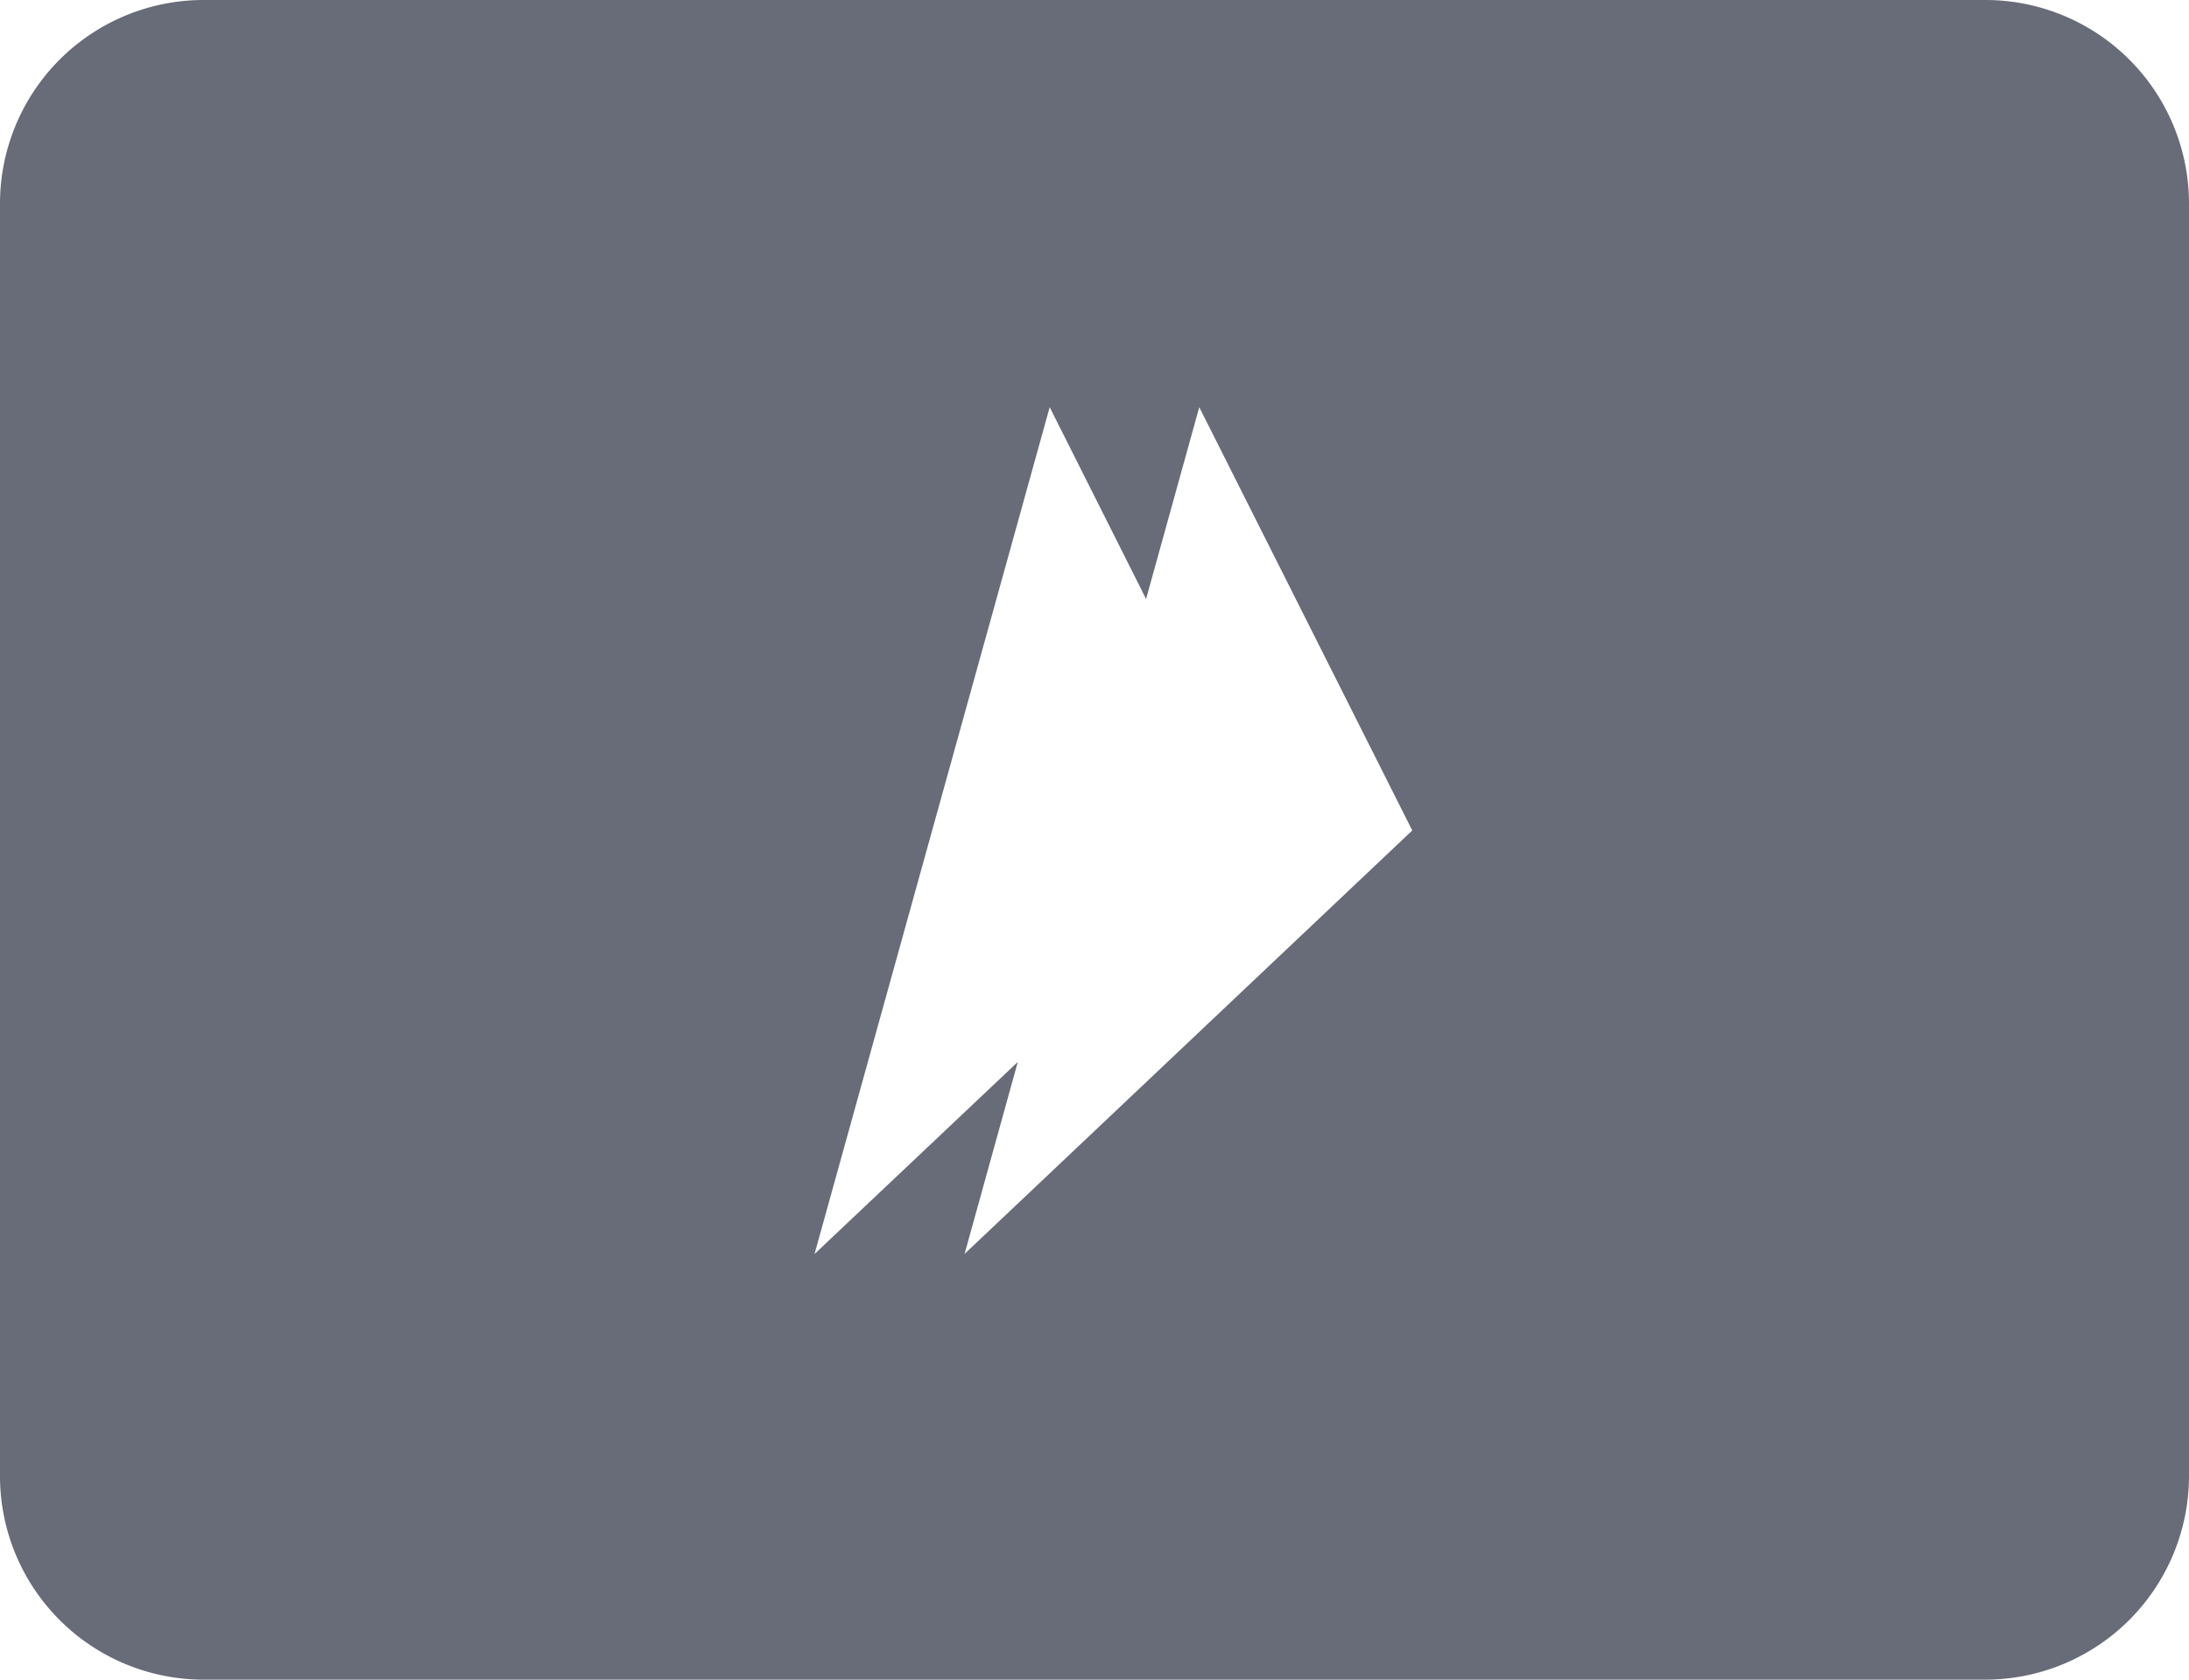 <svg xmlns="http://www.w3.org/2000/svg" viewBox="0 0 43 33">
  <defs>
    <style>
      .cls-1 {
        fill: #686b78;
      }
    </style>
  </defs>
  <path id="Subtraction_3" data-name="Subtraction 3" class="cls-1" d="M39,33H4a4,4,0,0,1-4-4V4A4,4,0,0,1,4,0H39a4,4,0,0,1,4,4V29A4.005,4.005,0,0,1,39,33ZM19.993,20.865v0l-1.045,3.77,8.794-8.319L23.558,8l-1.045,3.768L20.62,8,16,24.638l3.99-3.771Z"/>
</svg>
